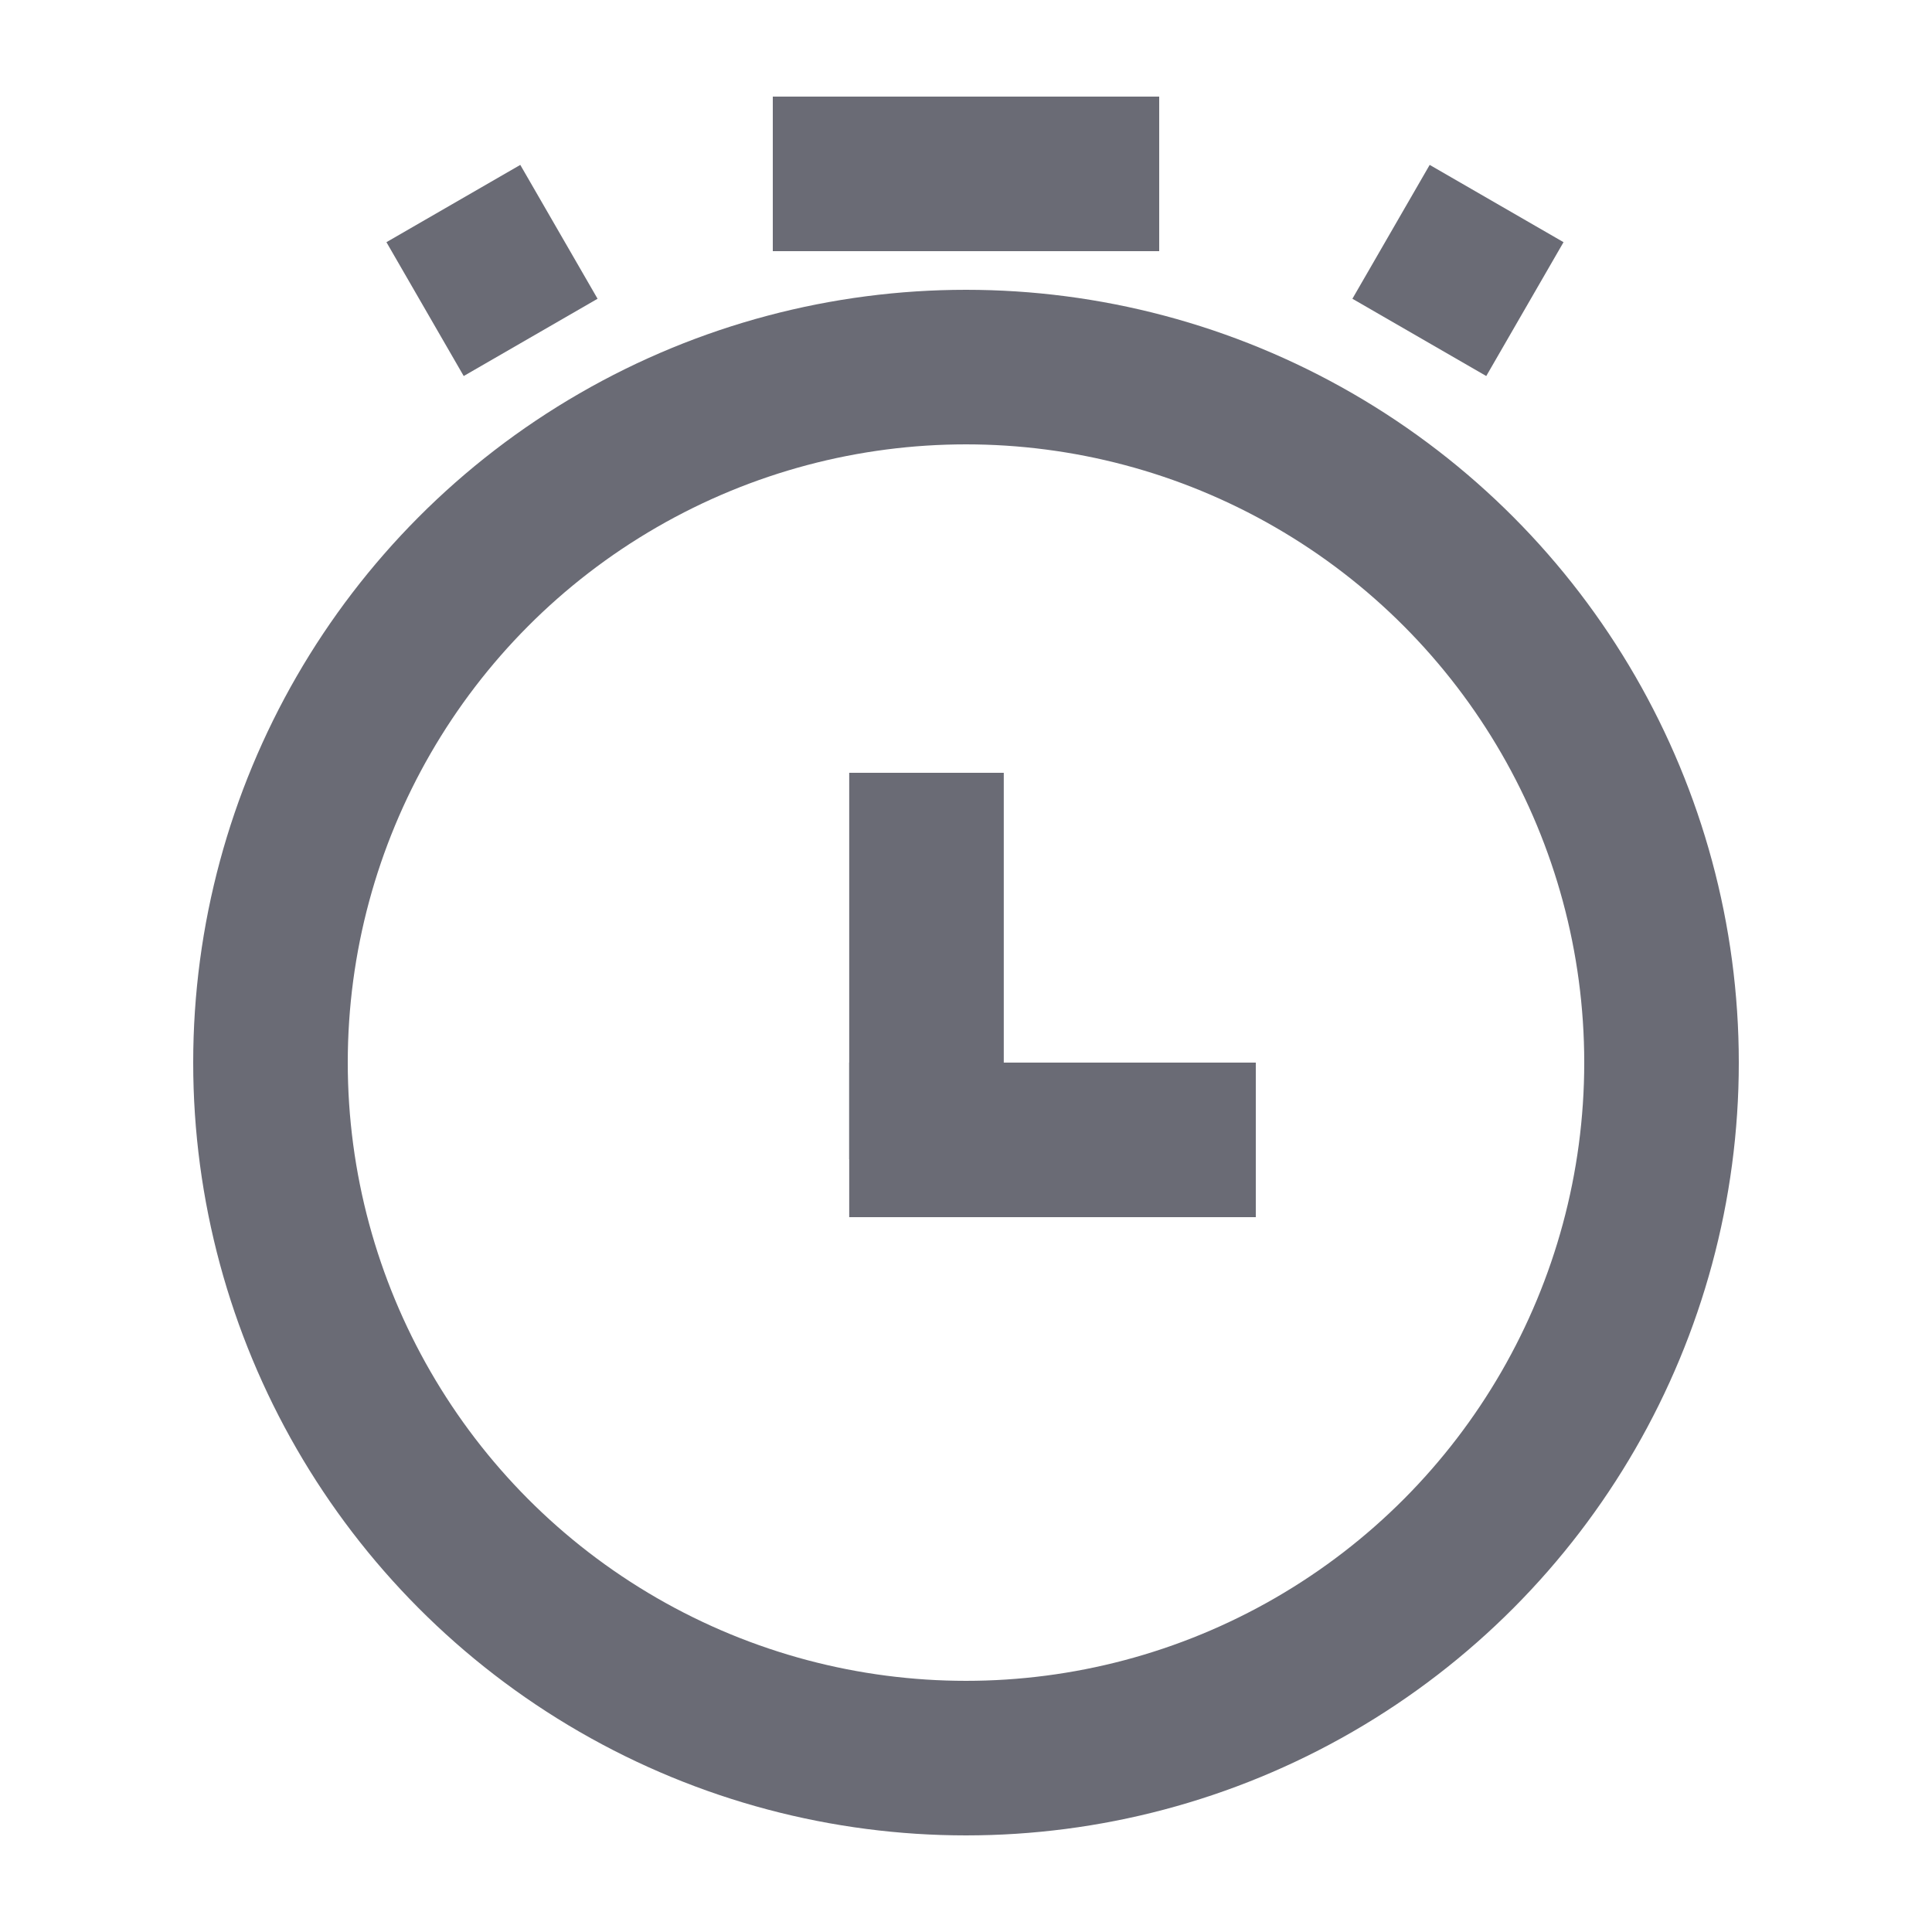 <svg id="ico-chrono" xmlns="http://www.w3.org/2000/svg" width="20" height="20" viewBox="0 0 20 20">
  <rect id="Rectángulo_2624" data-name="Rectángulo 2624" width="20" height="20" fill="none"/>
  <g id="Elipse_489" data-name="Elipse 489" transform="translate(2 3)" fill="none" stroke="#6a6b75" stroke-width="1.6">
    <circle cx="8" cy="8" r="8" stroke="none"/>
    <circle cx="8" cy="8" r="7.2" fill="none"/>
  </g>
  <rect id="Rectángulo_2887" data-name="Rectángulo 2887" width="4" height="1.6" transform="translate(8 1)" fill="#6a6b75"/>
  <rect id="Rectángulo_2890" data-name="Rectángulo 2890" width="4.209" height="1.6" transform="translate(8.791 11)" fill="#6a6b75"/>
  <rect id="Rectángulo_2891" data-name="Rectángulo 2891" width="4" height="1.6" transform="translate(8.791 12) rotate(-90)" fill="#6a6b75"/>
  <g id="Grupo_7559" data-name="Grupo 7559" transform="translate(-164.707 -234)">
    <rect id="Rectángulo_2888" data-name="Rectángulo 2888" width="1.6" height="1.6" transform="translate(179.507 235.707) rotate(30)" fill="#6a6b75"/>
    <rect id="Rectángulo_2889" data-name="Rectángulo 2889" width="1.6" height="1.6" transform="translate(170.093 235.707) rotate(60)" fill="#6a6b75"/>
  </g>
</svg>
